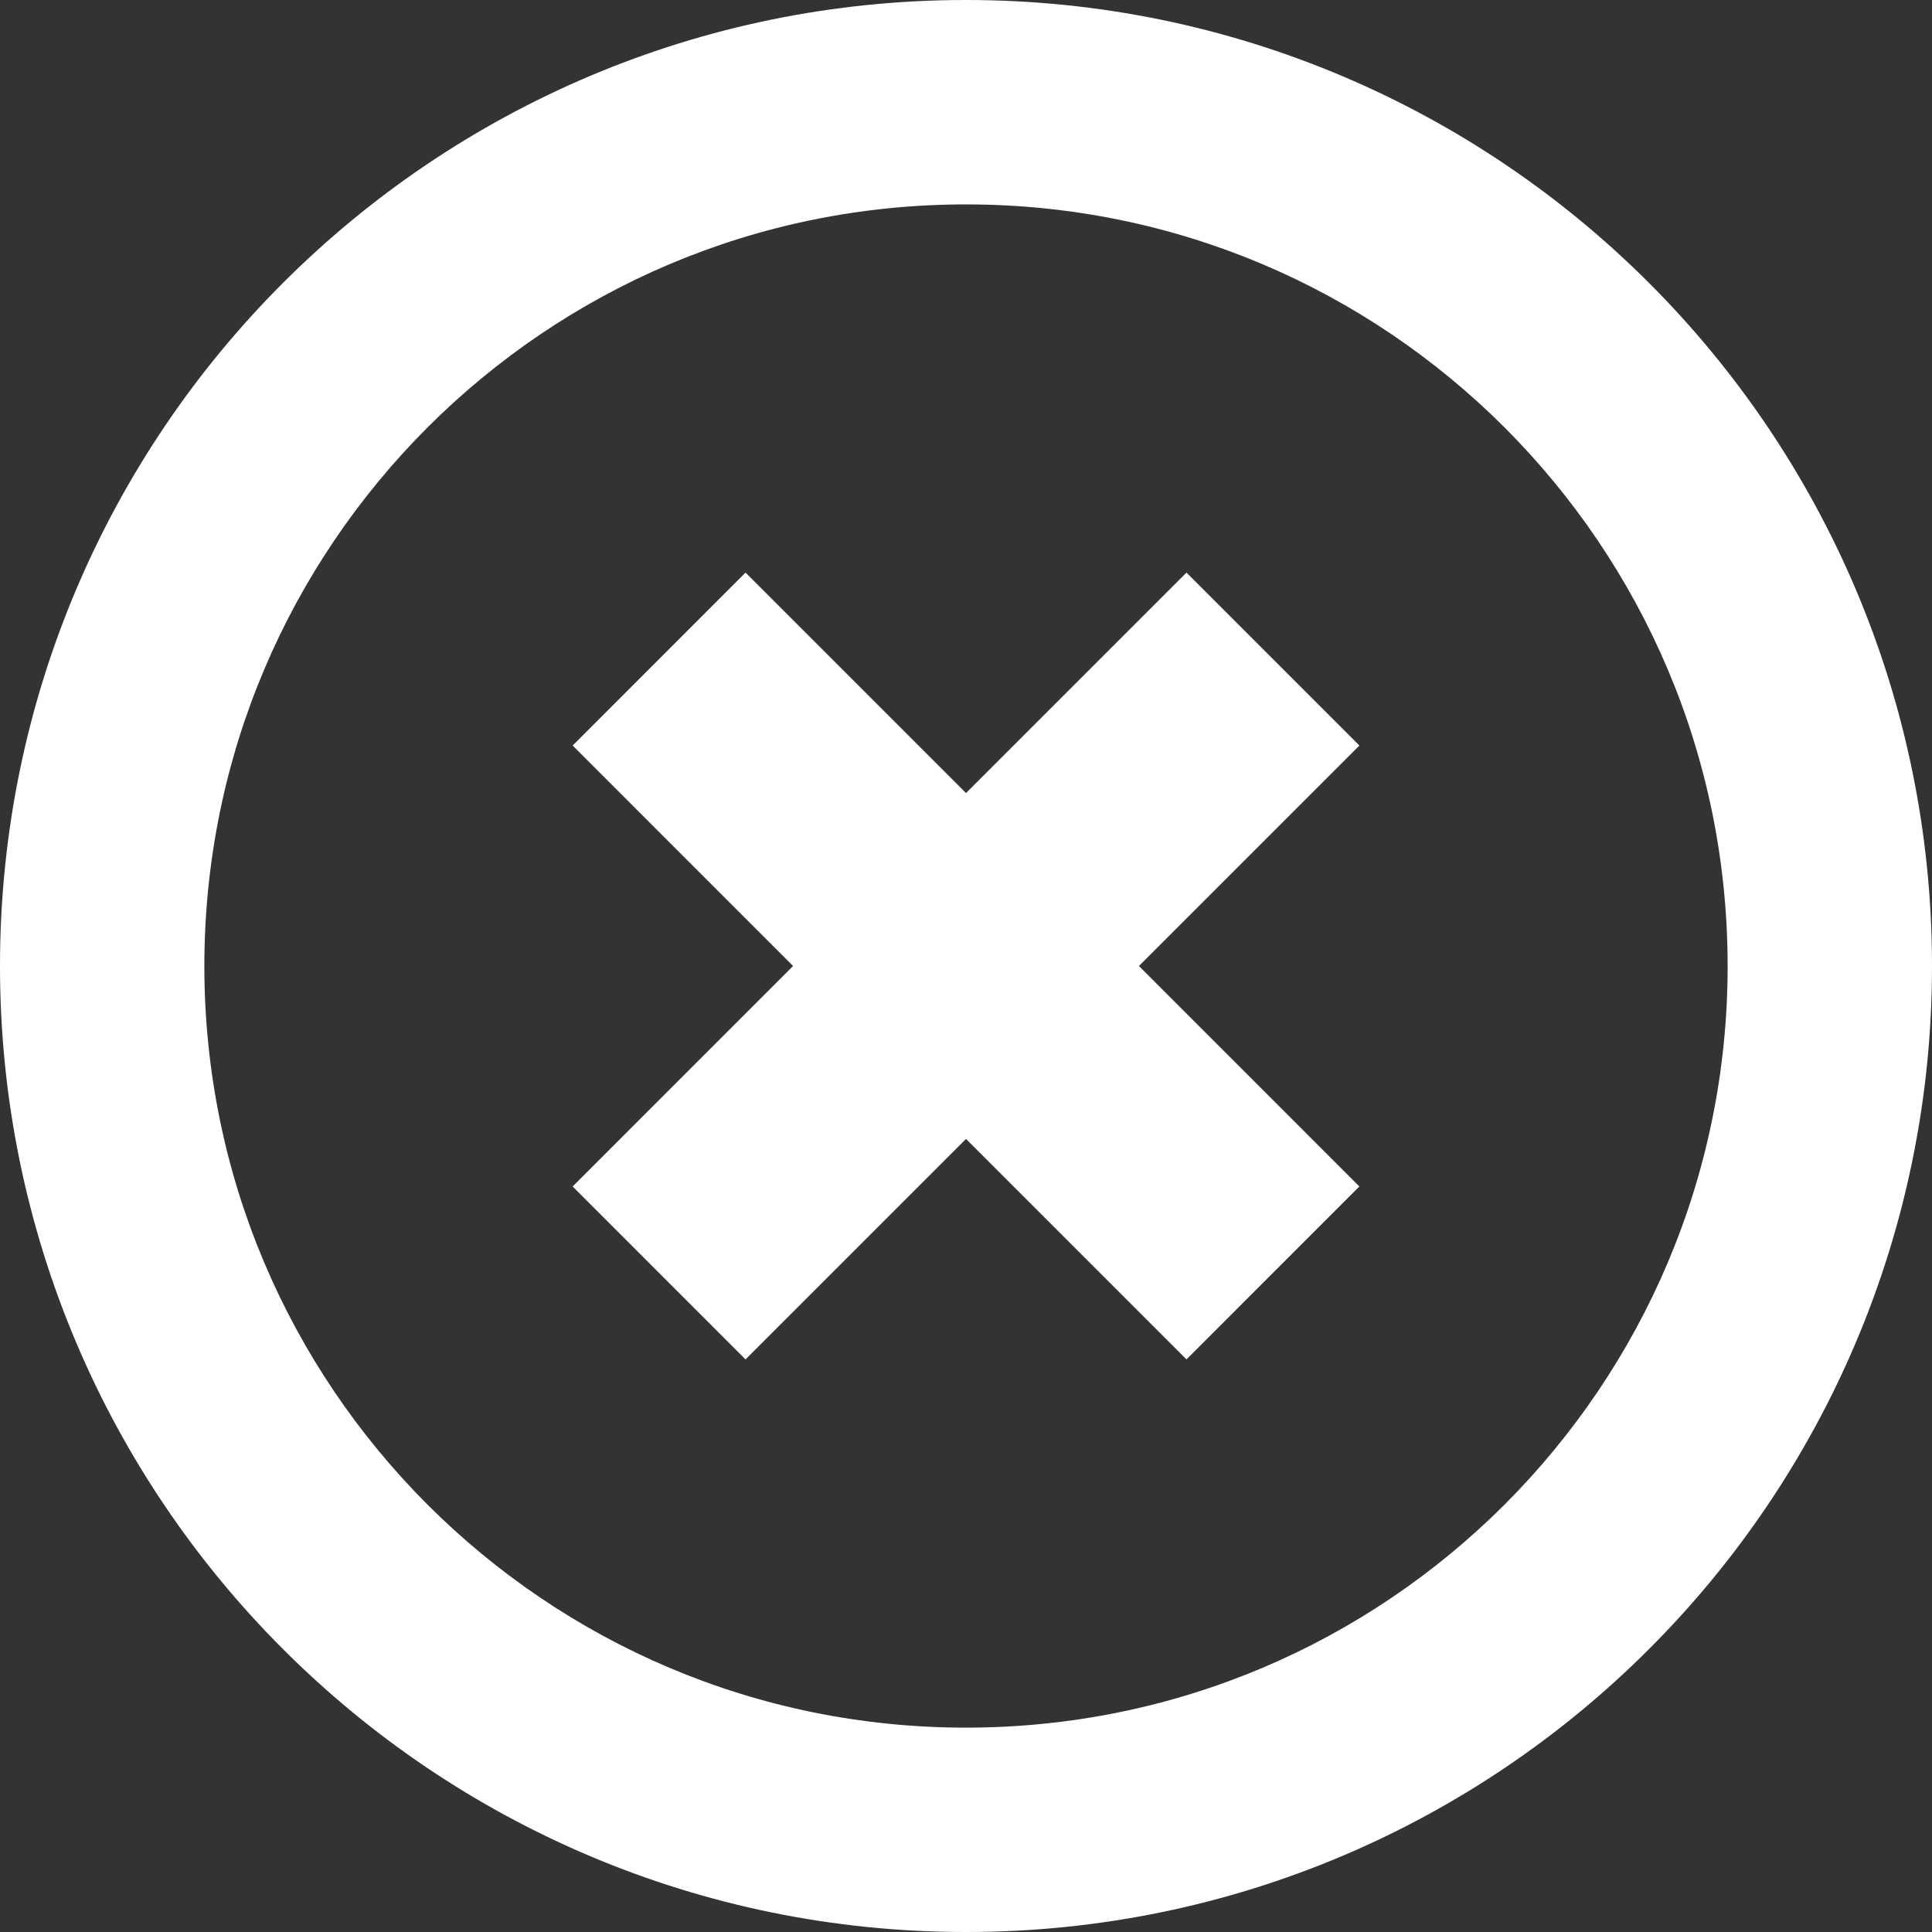 <svg width="35" height="35" viewBox="0 0 35 35" fill="none" xmlns="http://www.w3.org/2000/svg">
<rect x="0" y="0" width="35" height="35" fill="#333333" stroke="none"/>
<path d="M21.494 10.373L17.5 14.367L13.506 10.373L10.374 13.506L14.367 17.5L10.374 21.494L13.506 24.627L17.5 20.633L21.494 24.627L24.626 21.494L20.633 17.5L24.627 13.506L21.494 10.373Z" fill="white"/>
<path d="M29.874 5.126C26.713 1.962 22.327 -0.001 17.5 1.14268e-07C12.673 -0.001 8.287 1.962 5.126 5.126C1.962 8.287 -0.001 12.673 5.15677e-07 17.5C-0.001 22.327 1.962 26.713 5.126 29.874C8.286 33.039 12.673 35.002 17.5 35C22.327 35.002 26.713 33.039 29.874 29.874C33.038 26.713 35.001 22.327 35 17.5C35.001 12.673 33.038 8.287 29.874 5.126ZM27.257 27.257C24.754 29.757 21.316 31.297 17.5 31.298C13.684 31.297 10.246 29.757 7.744 27.257C5.244 24.754 3.703 21.316 3.702 17.5C3.703 13.684 5.244 10.247 7.744 7.744C10.246 5.244 13.684 3.703 17.5 3.703C21.316 3.703 24.754 5.244 27.257 7.744C29.756 10.247 31.297 13.684 31.298 17.5C31.297 21.316 29.756 24.754 27.257 27.257Z" fill="white"/>
</svg>
